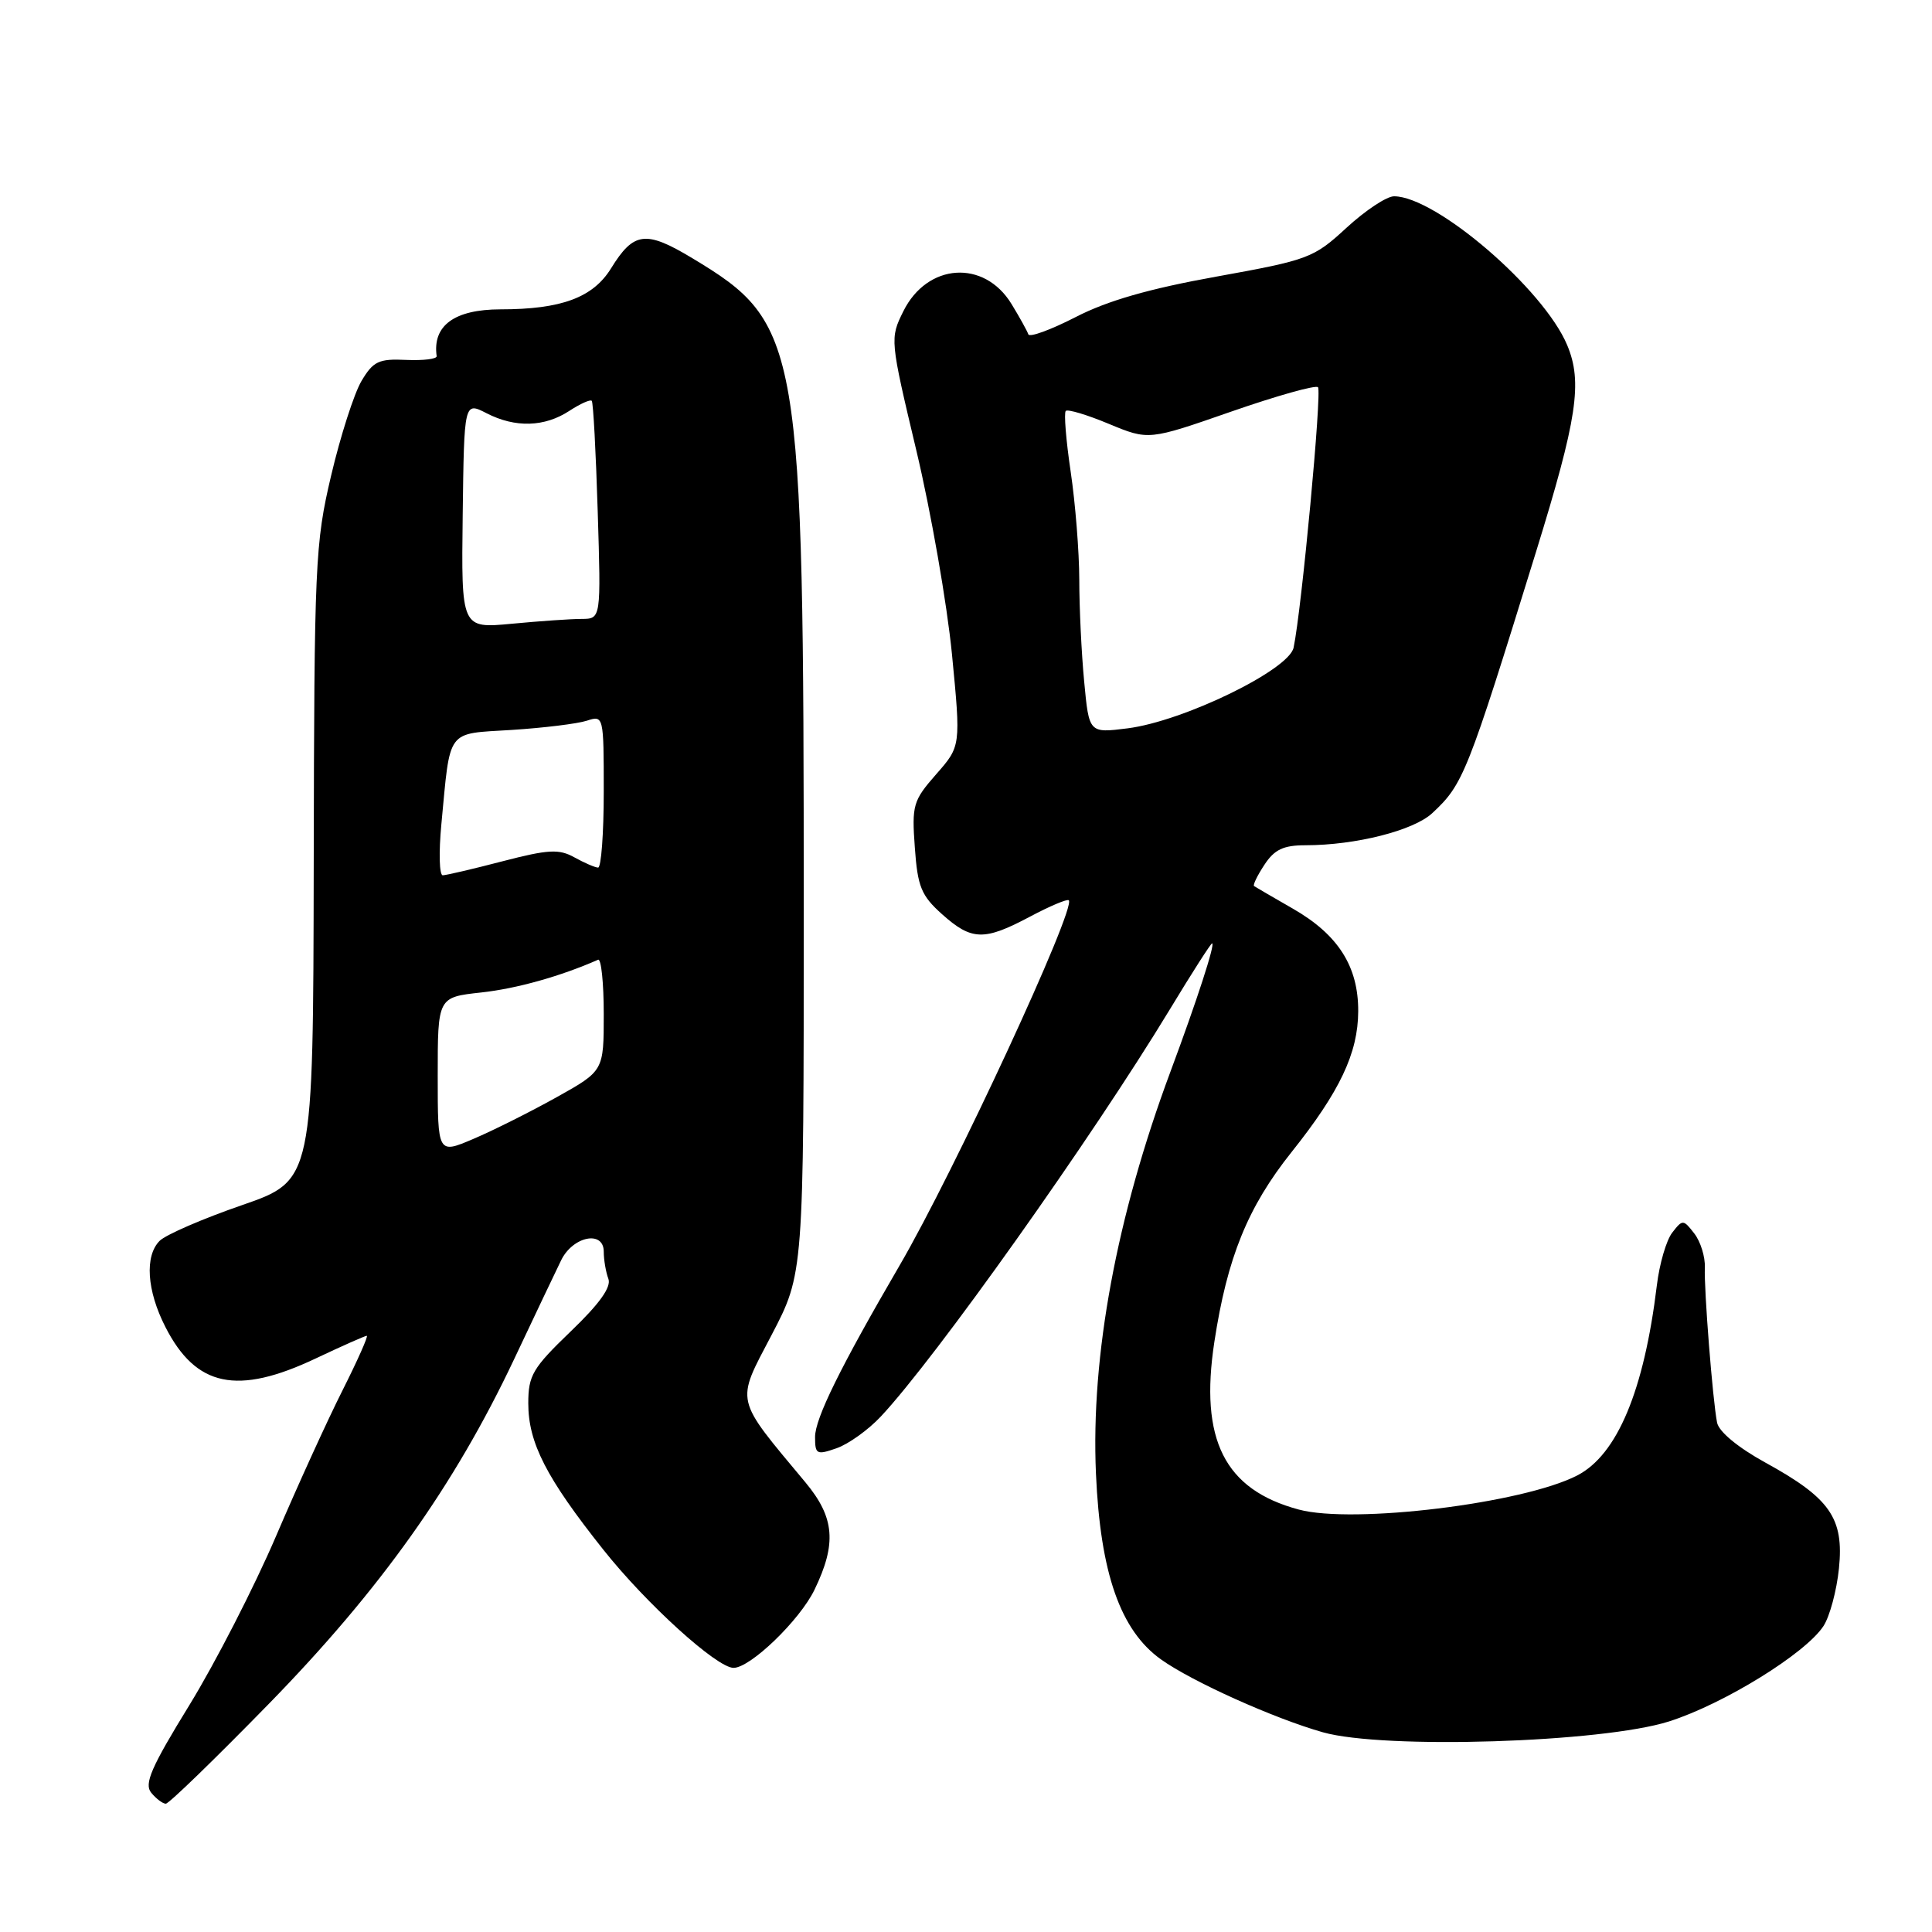 <?xml version="1.0" encoding="UTF-8" standalone="no"?>
<!DOCTYPE svg PUBLIC "-//W3C//DTD SVG 1.1//EN" "http://www.w3.org/Graphics/SVG/1.1/DTD/svg11.dtd" >
<svg xmlns="http://www.w3.org/2000/svg" xmlns:xlink="http://www.w3.org/1999/xlink" version="1.1" viewBox="0 0 256 256">
 <g >
 <path fill="currentColor"
d=" M 35.64 225.75 C 50.38 210.65 60.22 196.82 68.10 180.15 C 70.86 174.29 73.68 168.38 74.35 167.00 C 75.90 163.81 80.00 162.98 80.00 165.85 C 80.00 166.94 80.28 168.56 80.61 169.44 C 81.03 170.53 79.45 172.75 75.61 176.43 C 70.57 181.28 70.00 182.25 70.00 185.95 C 70.00 191.18 72.39 195.84 79.95 205.35 C 85.65 212.53 94.99 221.00 97.20 221.00 C 99.43 221.00 105.96 214.70 107.92 210.66 C 110.89 204.53 110.60 201.08 106.73 196.43 C 97.26 185.06 97.47 186.00 102.23 176.91 C 106.50 168.75 106.50 168.75 106.50 120.63 C 106.50 45.18 106.10 42.86 91.75 34.22 C 85.56 30.49 83.97 30.69 80.96 35.57 C 78.57 39.43 74.38 40.99 66.32 40.99 C 60.21 41.00 57.29 43.14 57.86 47.19 C 57.91 47.57 56.09 47.79 53.81 47.69 C 50.18 47.52 49.45 47.87 47.89 50.50 C 46.92 52.15 45.11 57.77 43.88 63.00 C 41.75 72.02 41.64 74.63 41.57 114.46 C 41.50 156.42 41.50 156.42 32.06 159.69 C 26.87 161.48 21.97 163.61 21.16 164.41 C 19.15 166.42 19.45 171.01 21.92 175.84 C 25.97 183.78 31.44 184.92 41.84 180.00 C 45.33 178.35 48.37 177.00 48.60 177.00 C 48.83 177.00 47.39 180.24 45.40 184.20 C 43.40 188.16 39.43 196.87 36.57 203.56 C 33.71 210.24 28.55 220.30 25.11 225.91 C 20.02 234.18 19.07 236.38 20.04 237.55 C 20.70 238.35 21.57 239.00 21.97 239.00 C 22.38 239.00 28.52 233.04 35.64 225.75 Z  M 221.15 228.10 C 228.41 225.79 239.23 219.11 241.62 215.46 C 242.45 214.19 243.37 210.76 243.67 207.83 C 244.35 201.16 242.50 198.51 233.92 193.80 C 230.29 191.80 227.76 189.71 227.52 188.50 C 226.94 185.53 225.78 170.89 225.90 167.94 C 225.96 166.54 225.33 164.51 224.50 163.44 C 223.05 161.57 222.95 161.56 221.58 163.33 C 220.80 164.33 219.88 167.48 219.54 170.33 C 217.84 184.29 214.29 192.76 209.00 195.50 C 201.83 199.21 179.30 201.97 172.08 200.02 C 162.25 197.38 158.93 190.76 160.91 177.80 C 162.62 166.61 165.34 159.94 171.12 152.68 C 177.54 144.63 179.95 139.54 179.97 134.00 C 180.00 128.06 177.31 123.84 171.31 120.40 C 168.67 118.88 166.35 117.54 166.17 117.41 C 165.99 117.28 166.60 116.01 167.54 114.59 C 168.86 112.57 170.05 112.00 172.98 112.00 C 179.63 112.00 187.32 110.05 189.79 107.74 C 193.90 103.91 194.40 102.65 203.52 73.16 C 208.99 55.47 209.72 50.65 207.66 45.73 C 204.56 38.31 190.29 26.04 184.73 26.01 C 183.75 26.00 180.92 27.88 178.42 30.18 C 174.06 34.20 173.42 34.44 161.19 36.65 C 152.28 38.25 146.72 39.85 142.52 42.02 C 139.22 43.71 136.41 44.74 136.26 44.30 C 136.11 43.86 135.11 42.05 134.03 40.28 C 130.41 34.35 122.87 34.85 119.70 41.24 C 117.91 44.85 117.92 44.98 121.42 59.69 C 123.36 67.83 125.48 79.98 126.14 86.68 C 127.32 98.87 127.32 98.87 124.05 102.59 C 120.98 106.09 120.81 106.68 121.22 112.31 C 121.59 117.51 122.07 118.67 124.84 121.15 C 128.76 124.65 130.40 124.69 136.48 121.46 C 139.11 120.06 141.42 119.09 141.62 119.29 C 142.63 120.30 126.44 155.26 119.20 167.68 C 111.37 181.12 108.00 187.95 108.00 190.41 C 108.00 192.71 108.21 192.82 110.85 191.90 C 112.41 191.36 115.05 189.47 116.70 187.71 C 123.94 180.00 144.70 150.76 155.01 133.75 C 157.92 128.94 160.44 125.00 160.61 125.00 C 161.06 125.00 158.62 132.52 155.09 142.00 C 147.94 161.22 144.53 179.64 145.22 195.27 C 145.80 208.47 148.46 216.05 153.85 219.89 C 157.97 222.83 168.83 227.71 175.30 229.54 C 183.40 231.82 212.29 230.91 221.15 228.10 Z  M 58.00 142.54 C 58.00 132.14 58.00 132.14 63.75 131.51 C 68.45 131.00 74.26 129.37 79.25 127.17 C 79.66 126.98 80.00 130.22 80.00 134.37 C 80.00 141.90 80.00 141.90 73.75 145.39 C 70.31 147.31 65.36 149.79 62.75 150.90 C 58.00 152.93 58.00 152.93 58.00 142.54 Z  M 58.48 109.25 C 59.70 96.40 59.05 97.27 67.81 96.72 C 72.04 96.45 76.51 95.90 77.75 95.50 C 79.98 94.77 80.00 94.84 80.00 104.88 C 80.00 110.45 79.66 114.98 79.25 114.96 C 78.84 114.95 77.42 114.33 76.10 113.60 C 74.07 112.47 72.65 112.55 66.60 114.12 C 62.70 115.14 59.13 115.97 58.67 115.98 C 58.21 115.99 58.13 112.96 58.48 109.25 Z  M 61.31 68.25 C 61.50 53.23 61.50 53.23 64.48 54.76 C 68.28 56.71 72.16 56.60 75.46 54.43 C 76.89 53.50 78.22 52.90 78.41 53.11 C 78.61 53.33 78.96 59.91 79.20 67.75 C 79.64 82.00 79.64 82.00 77.07 82.01 C 75.66 82.01 71.49 82.30 67.81 82.65 C 61.12 83.28 61.12 83.28 61.31 68.25 Z  M 143.66 90.32 C 143.30 86.57 143.01 80.48 143.01 76.79 C 143.00 73.10 142.49 66.67 141.87 62.50 C 141.25 58.33 140.96 54.71 141.22 54.45 C 141.47 54.19 144.05 54.96 146.94 56.17 C 152.20 58.35 152.20 58.35 163.14 54.54 C 169.15 52.45 174.33 50.99 174.64 51.31 C 175.18 51.85 172.48 80.72 171.41 85.81 C 170.80 88.77 156.79 95.58 149.40 96.51 C 144.30 97.15 144.30 97.15 143.66 90.32 Z "/>
</g>
</svg>